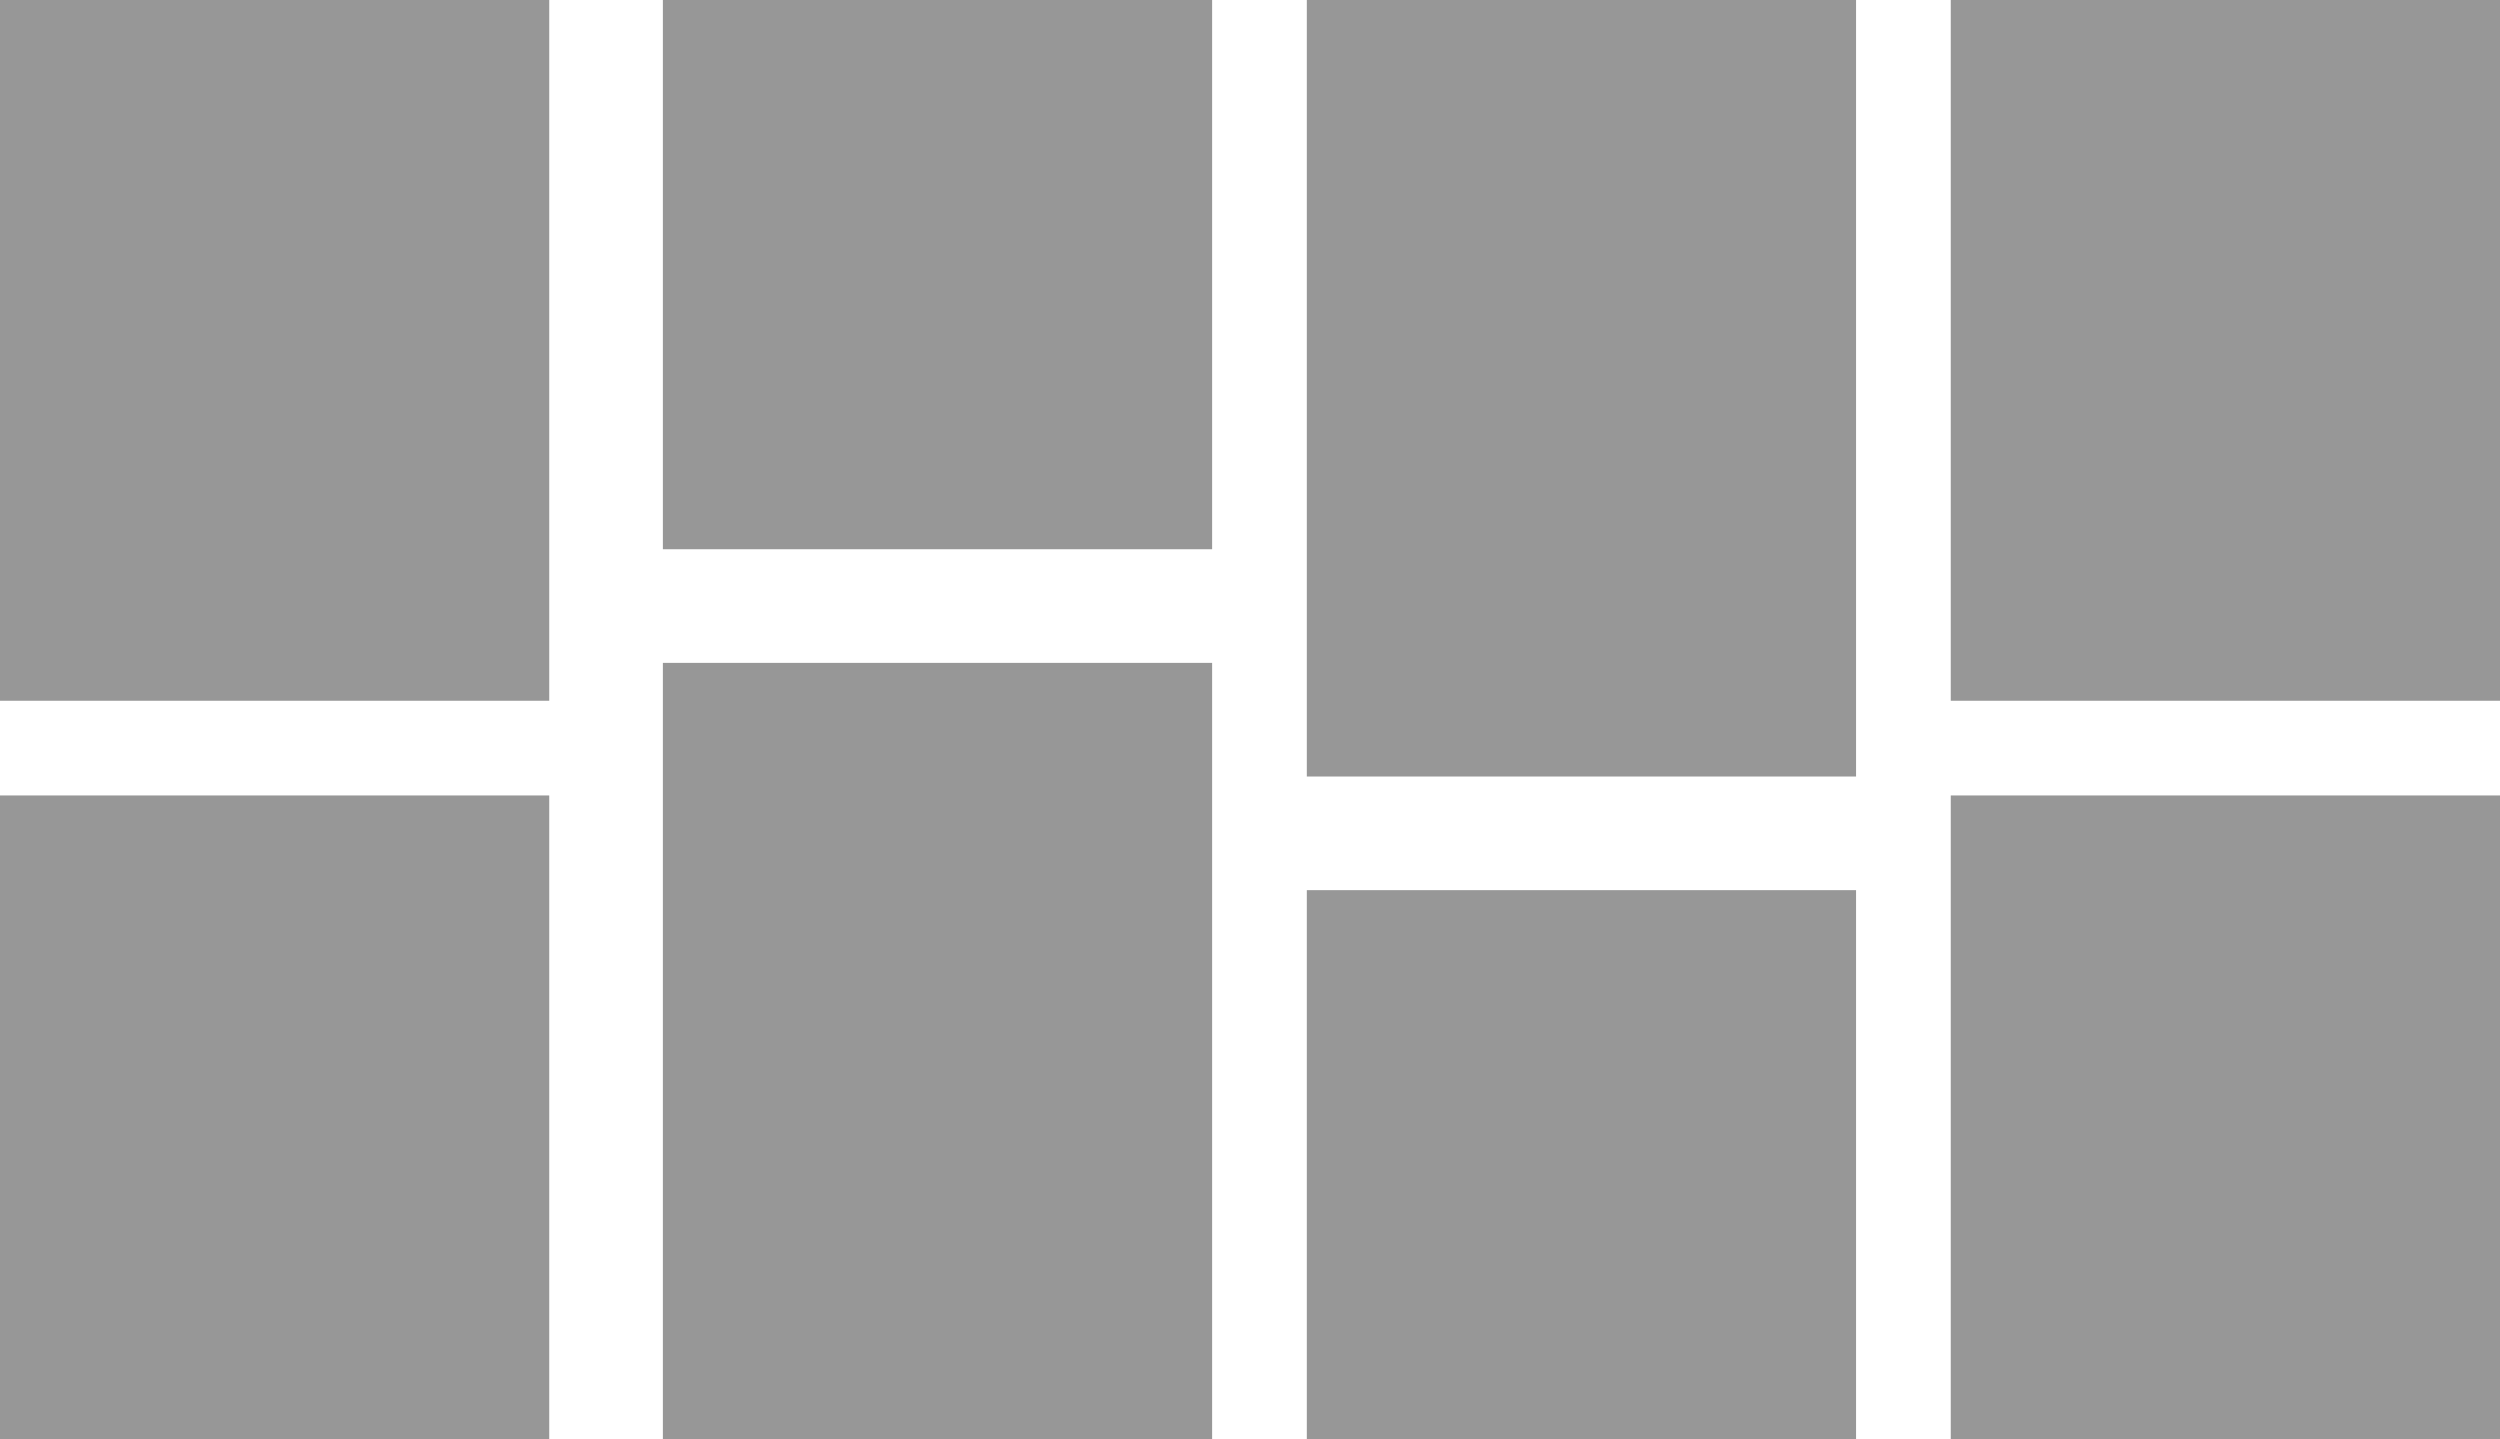 <svg id="Component_7_1" data-name="Component 7 – 1" xmlns="http://www.w3.org/2000/svg" width="132" height="76" viewBox="0 0 132 76">
  <rect id="Rectangle_23" data-name="Rectangle 23" width="29" height="37" fill="#979797"/>
  <rect id="Rectangle_21" data-name="Rectangle 21" width="29" height="29" transform="translate(35)" fill="#979797"/>
  <rect id="Rectangle_22" data-name="Rectangle 22" width="29" height="41" transform="translate(69)" fill="#979797"/>
  <rect id="Rectangle_28" data-name="Rectangle 28" width="29" height="37" transform="translate(103)" fill="#979797"/>
  <rect id="Rectangle_24" data-name="Rectangle 24" width="29" height="34" transform="translate(0 42)" fill="#979797"/>
  <rect id="Rectangle_18" data-name="Rectangle 18" width="29" height="41" transform="translate(35 35)" fill="#979797"/>
  <rect id="Rectangle_19" data-name="Rectangle 19" width="29" height="29" transform="translate(69 47)" fill="#979797"/>
  <rect id="Rectangle_27" data-name="Rectangle 27" width="29" height="34" transform="translate(103 42)" fill="#979797"/>
</svg>
